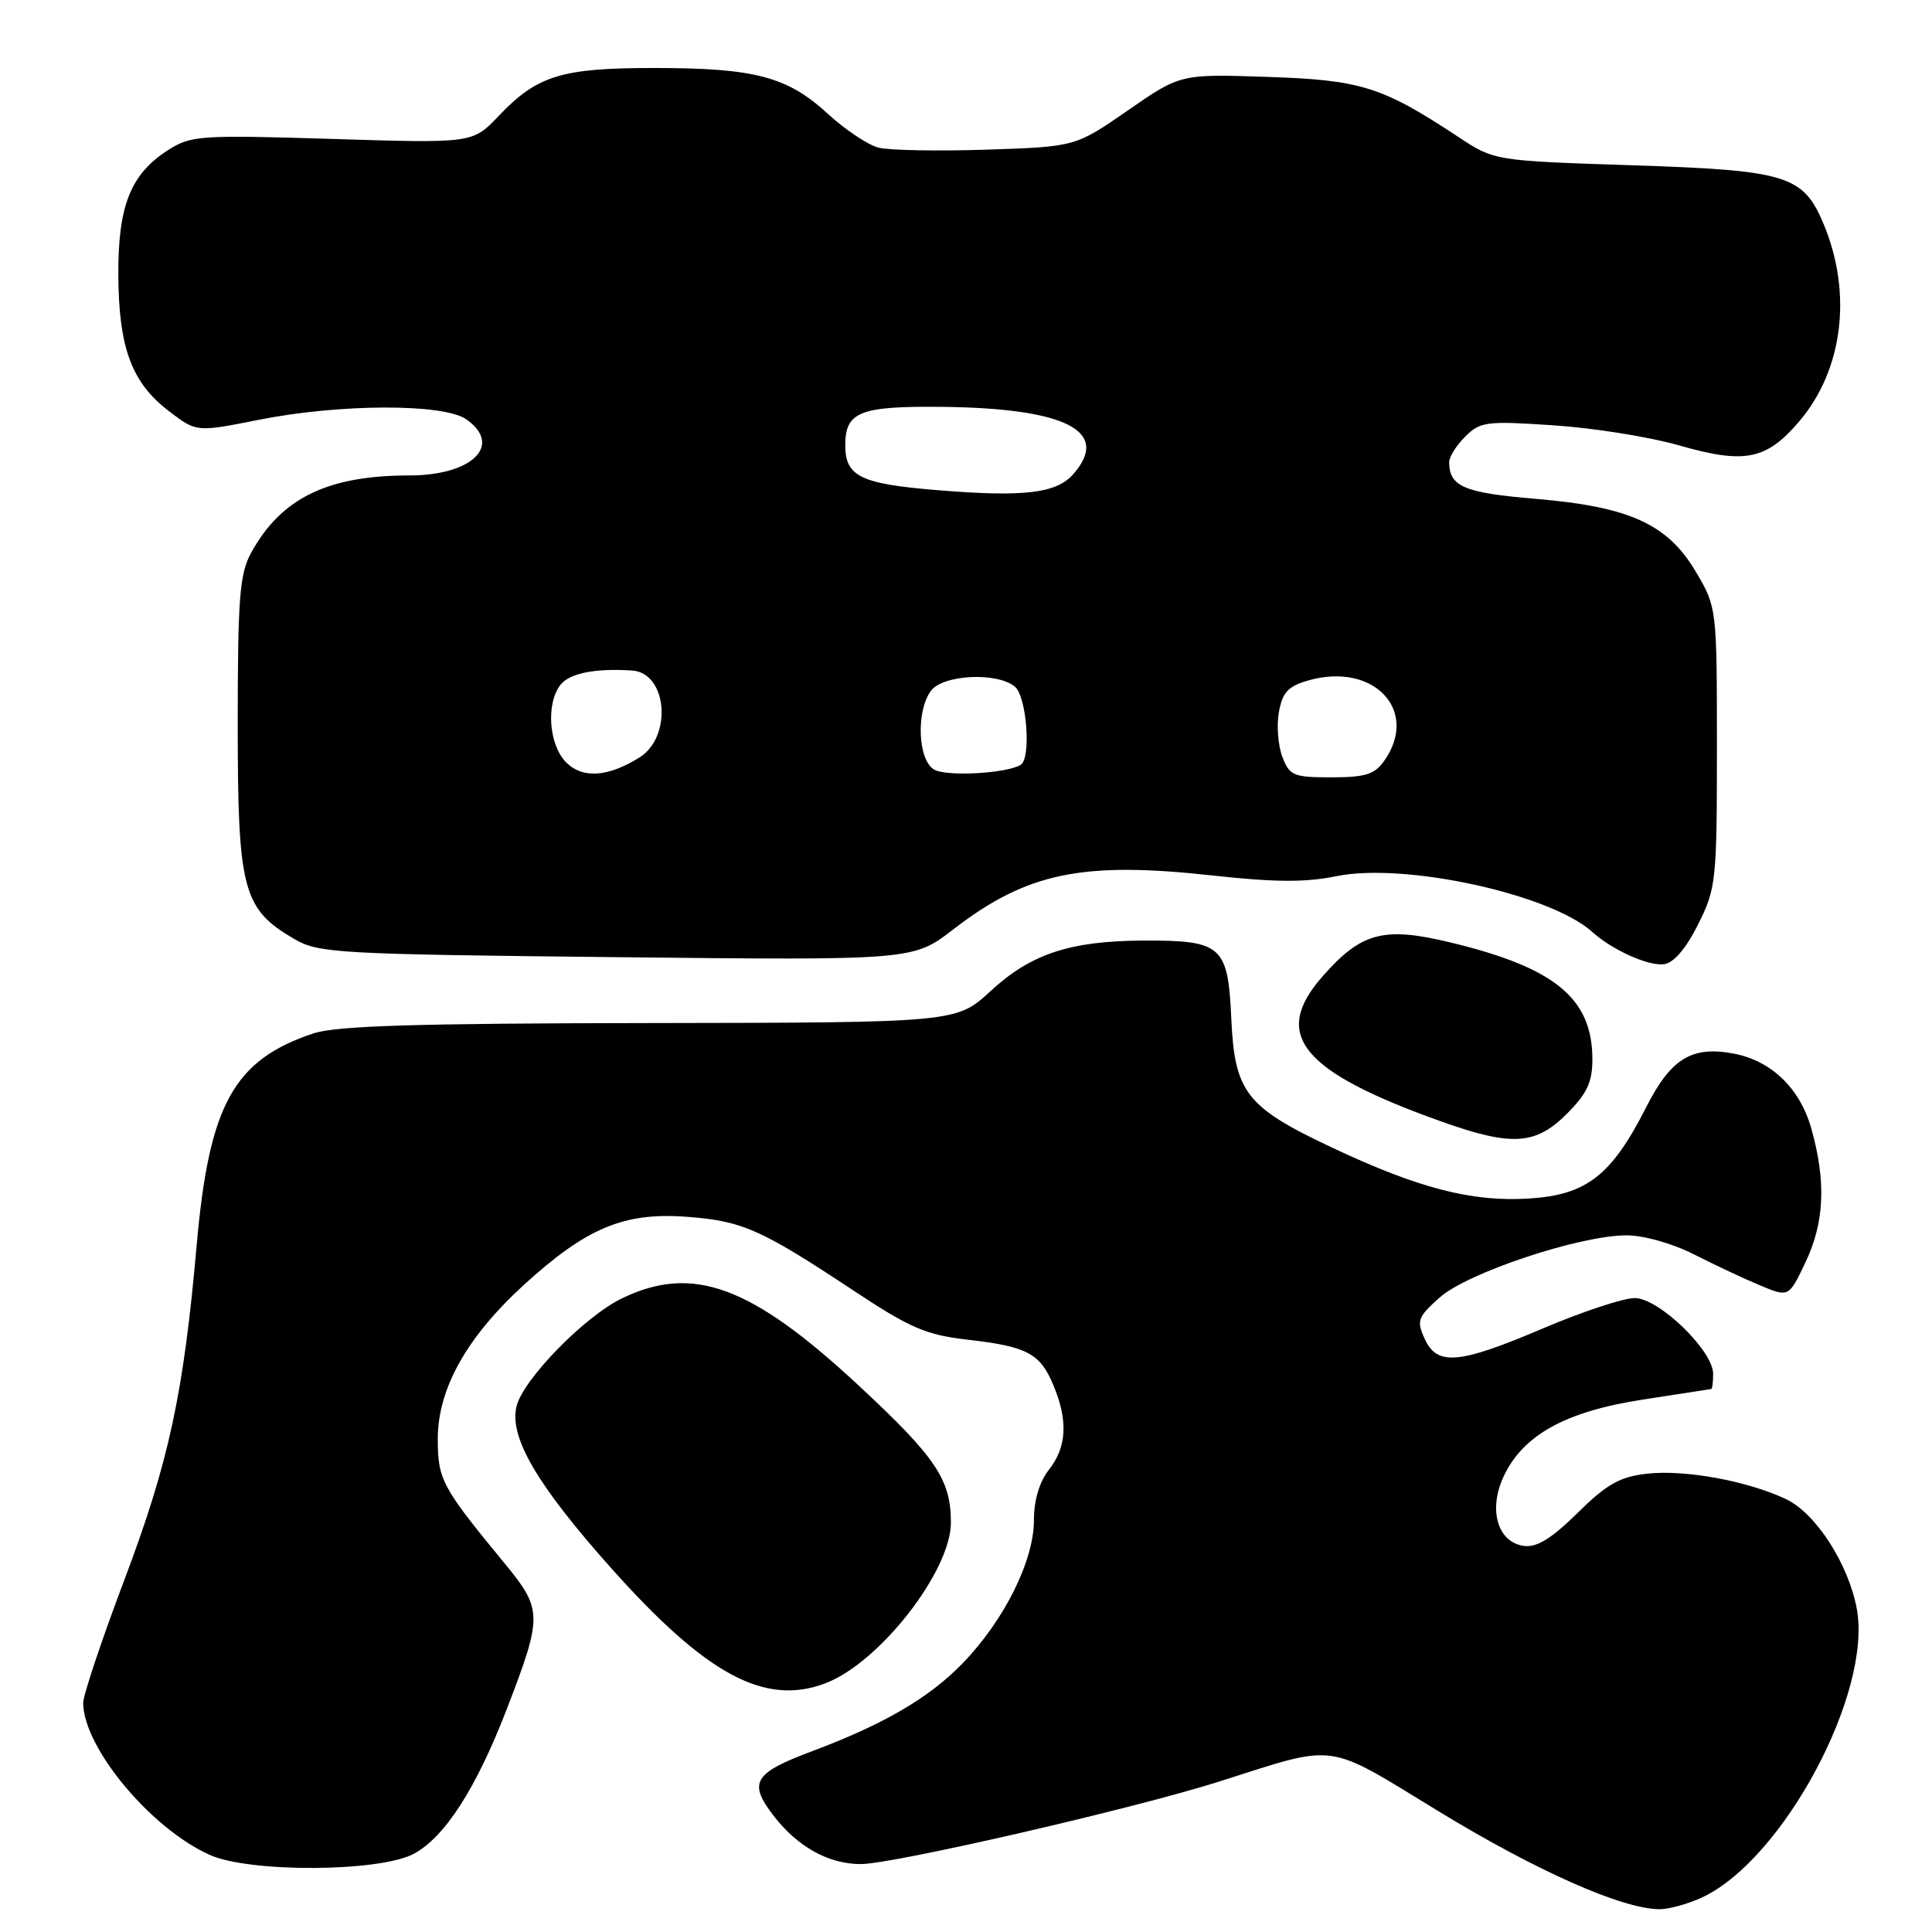 <?xml version="1.0" encoding="UTF-8" standalone="no"?>
<!DOCTYPE svg PUBLIC "-//W3C//DTD SVG 1.1//EN" "http://www.w3.org/Graphics/SVG/1.1/DTD/svg11.dtd" >
<svg xmlns="http://www.w3.org/2000/svg" xmlns:xlink="http://www.w3.org/1999/xlink" version="1.1" viewBox="0 0 256 256">
 <g >
 <path fill="currentColor"
d=" M 225.62 251.38 C 236.32 246.30 248.07 224.33 246.04 213.20 C 244.95 207.26 240.61 200.52 236.67 198.65 C 231.58 196.23 223.27 194.71 218.25 195.27 C 214.62 195.68 212.91 196.65 209.03 200.48 C 205.55 203.90 203.62 205.08 201.90 204.84 C 198.40 204.34 197.17 199.97 199.28 195.55 C 201.87 190.10 207.52 187.01 217.70 185.45 C 222.54 184.71 226.61 184.08 226.75 184.05 C 226.89 184.02 227.00 183.12 227.00 182.04 C 227.00 178.96 219.80 172.00 216.60 172.00 C 215.12 172.00 209.67 173.80 204.50 176.00 C 193.28 180.78 190.42 181.03 188.77 177.38 C 187.68 175.01 187.86 174.51 190.76 171.93 C 194.42 168.65 209.31 163.70 215.50 163.69 C 217.81 163.69 221.61 164.76 224.50 166.23 C 227.25 167.63 231.19 169.48 233.27 170.34 C 237.03 171.91 237.03 171.91 239.26 167.21 C 241.75 161.95 241.98 156.57 240.02 149.57 C 238.52 144.22 234.72 140.54 229.69 139.60 C 224.16 138.57 221.40 140.26 218.13 146.71 C 213.53 155.76 210.25 158.33 202.61 158.81 C 195.06 159.29 187.95 157.46 176.50 152.06 C 165.10 146.69 163.59 144.75 163.15 134.90 C 162.71 125.31 161.89 124.59 151.50 124.63 C 141.78 124.68 136.62 126.38 131.27 131.31 C 126.73 135.50 126.73 135.50 86.12 135.56 C 55.06 135.60 44.56 135.92 41.50 136.94 C 30.96 140.46 27.70 146.39 26.06 165.00 C 24.32 184.72 22.38 193.70 16.49 209.31 C 13.47 217.30 11.01 224.66 11.02 225.67 C 11.09 231.62 20.03 242.33 27.81 245.79 C 33.12 248.16 50.26 248.06 54.81 245.65 C 58.92 243.46 63.08 237.00 67.11 226.57 C 71.92 214.09 71.91 213.29 66.85 207.14 C 58.51 197.01 58.00 196.05 58.01 190.60 C 58.02 184.01 61.86 177.16 69.39 170.28 C 77.63 162.75 82.63 160.63 90.84 161.22 C 98.32 161.76 100.72 162.81 113.13 171.03 C 120.58 175.97 122.71 176.88 128.16 177.51 C 136.11 178.41 137.82 179.32 139.58 183.55 C 141.54 188.23 141.36 191.73 139.00 194.73 C 137.73 196.35 137.00 198.78 137.00 201.44 C 137.00 206.83 133.05 214.73 127.52 220.43 C 123.08 225.00 117.06 228.51 107.61 232.04 C 99.90 234.93 99.13 236.17 102.43 240.50 C 105.63 244.69 109.76 247.00 114.06 247.00 C 118.33 247.00 150.18 239.67 161.43 236.10 C 177.47 231.01 175.40 230.73 190.66 240.03 C 203.64 247.94 214.91 252.93 219.85 252.98 C 221.14 252.99 223.74 252.27 225.62 251.38 Z  M 109.38 223.04 C 116.52 220.33 126.00 208.19 126.00 201.75 C 126.00 196.05 124.03 193.12 113.78 183.59 C 99.54 170.35 91.80 167.50 82.41 172.04 C 77.47 174.43 69.35 182.74 68.45 186.32 C 67.43 190.40 71.13 196.73 80.97 207.77 C 93.60 221.93 101.35 226.10 109.38 223.04 Z  M 207.60 147.60 C 210.29 144.91 211.00 143.40 211.00 140.35 C 210.99 132.27 206.03 128.20 192.11 124.86 C 183.32 122.75 180.37 123.54 175.23 129.39 C 168.43 137.13 172.41 141.98 191.00 148.61 C 200.31 151.93 203.47 151.73 207.60 147.60 Z  M 225.00 122.50 C 227.40 117.71 227.50 116.73 227.50 99.00 C 227.50 80.64 227.48 80.46 224.76 75.85 C 221.01 69.46 215.98 67.15 203.49 66.10 C 193.98 65.30 192.05 64.48 192.02 61.25 C 192.01 60.56 192.96 59.04 194.14 57.86 C 196.14 55.86 196.95 55.76 205.89 56.36 C 211.18 56.71 218.65 57.91 222.50 59.02 C 231.18 61.51 234.03 60.95 238.37 55.88 C 244.21 49.06 245.48 38.88 241.64 29.69 C 238.94 23.23 236.80 22.57 216.30 21.90 C 198.02 21.30 198.02 21.30 193.26 18.16 C 183.14 11.48 180.38 10.60 167.96 10.19 C 156.42 9.80 156.42 9.80 149.46 14.62 C 142.50 19.44 142.50 19.44 130.74 19.83 C 124.27 20.04 117.83 19.92 116.43 19.57 C 115.03 19.22 112.00 17.20 109.69 15.08 C 104.33 10.15 100.03 9.01 86.72 9.01 C 74.41 9.00 71.18 9.99 66.06 15.38 C 62.62 18.99 62.62 18.99 44.06 18.41 C 26.55 17.87 25.32 17.95 22.30 19.87 C 17.30 23.06 15.63 27.25 15.68 36.50 C 15.74 46.13 17.45 50.72 22.41 54.50 C 26.04 57.27 26.04 57.27 34.27 55.63 C 45.05 53.49 58.78 53.45 61.78 55.56 C 66.67 58.98 62.59 63.00 54.22 63.00 C 43.38 63.00 37.23 66.02 33.26 73.28 C 31.75 76.04 31.50 79.28 31.50 96.00 C 31.50 117.92 32.16 120.44 38.99 124.42 C 42.20 126.30 44.66 126.44 81.70 126.83 C 120.99 127.25 120.99 127.25 126.30 123.16 C 136.07 115.62 143.38 114.10 160.69 116.01 C 168.88 116.91 173.00 116.94 177.07 116.10 C 186.09 114.25 205.44 118.47 211.00 123.50 C 213.63 125.88 218.43 128.04 220.50 127.76 C 221.77 127.60 223.41 125.68 225.00 122.50 Z  M 75.02 101.02 C 72.73 98.73 72.32 93.27 74.25 90.76 C 75.44 89.21 78.86 88.52 83.77 88.85 C 88.42 89.16 89.12 97.63 84.73 100.37 C 80.55 102.98 77.20 103.20 75.02 101.02 Z  M 123.75 101.96 C 121.62 100.67 121.37 94.25 123.34 91.55 C 124.92 89.39 132.12 89.02 134.48 90.99 C 136.05 92.29 136.66 100.48 135.25 101.34 C 133.38 102.50 125.34 102.93 123.75 101.96 Z  M 169.91 100.26 C 169.34 98.75 169.14 96.07 169.47 94.30 C 169.96 91.68 170.72 90.89 173.51 90.12 C 182.09 87.76 188.07 94.18 183.44 100.78 C 182.16 102.61 180.94 103.00 176.42 103.00 C 171.38 103.00 170.87 102.79 169.91 100.26 Z  M 124.22 64.95 C 114.03 64.12 112.00 63.13 112.00 59.00 C 112.00 54.57 113.93 53.80 124.75 53.91 C 141.21 54.08 147.19 57.11 142.25 62.79 C 140.00 65.38 135.72 65.89 124.22 64.95 Z "/>
</g>
</svg>